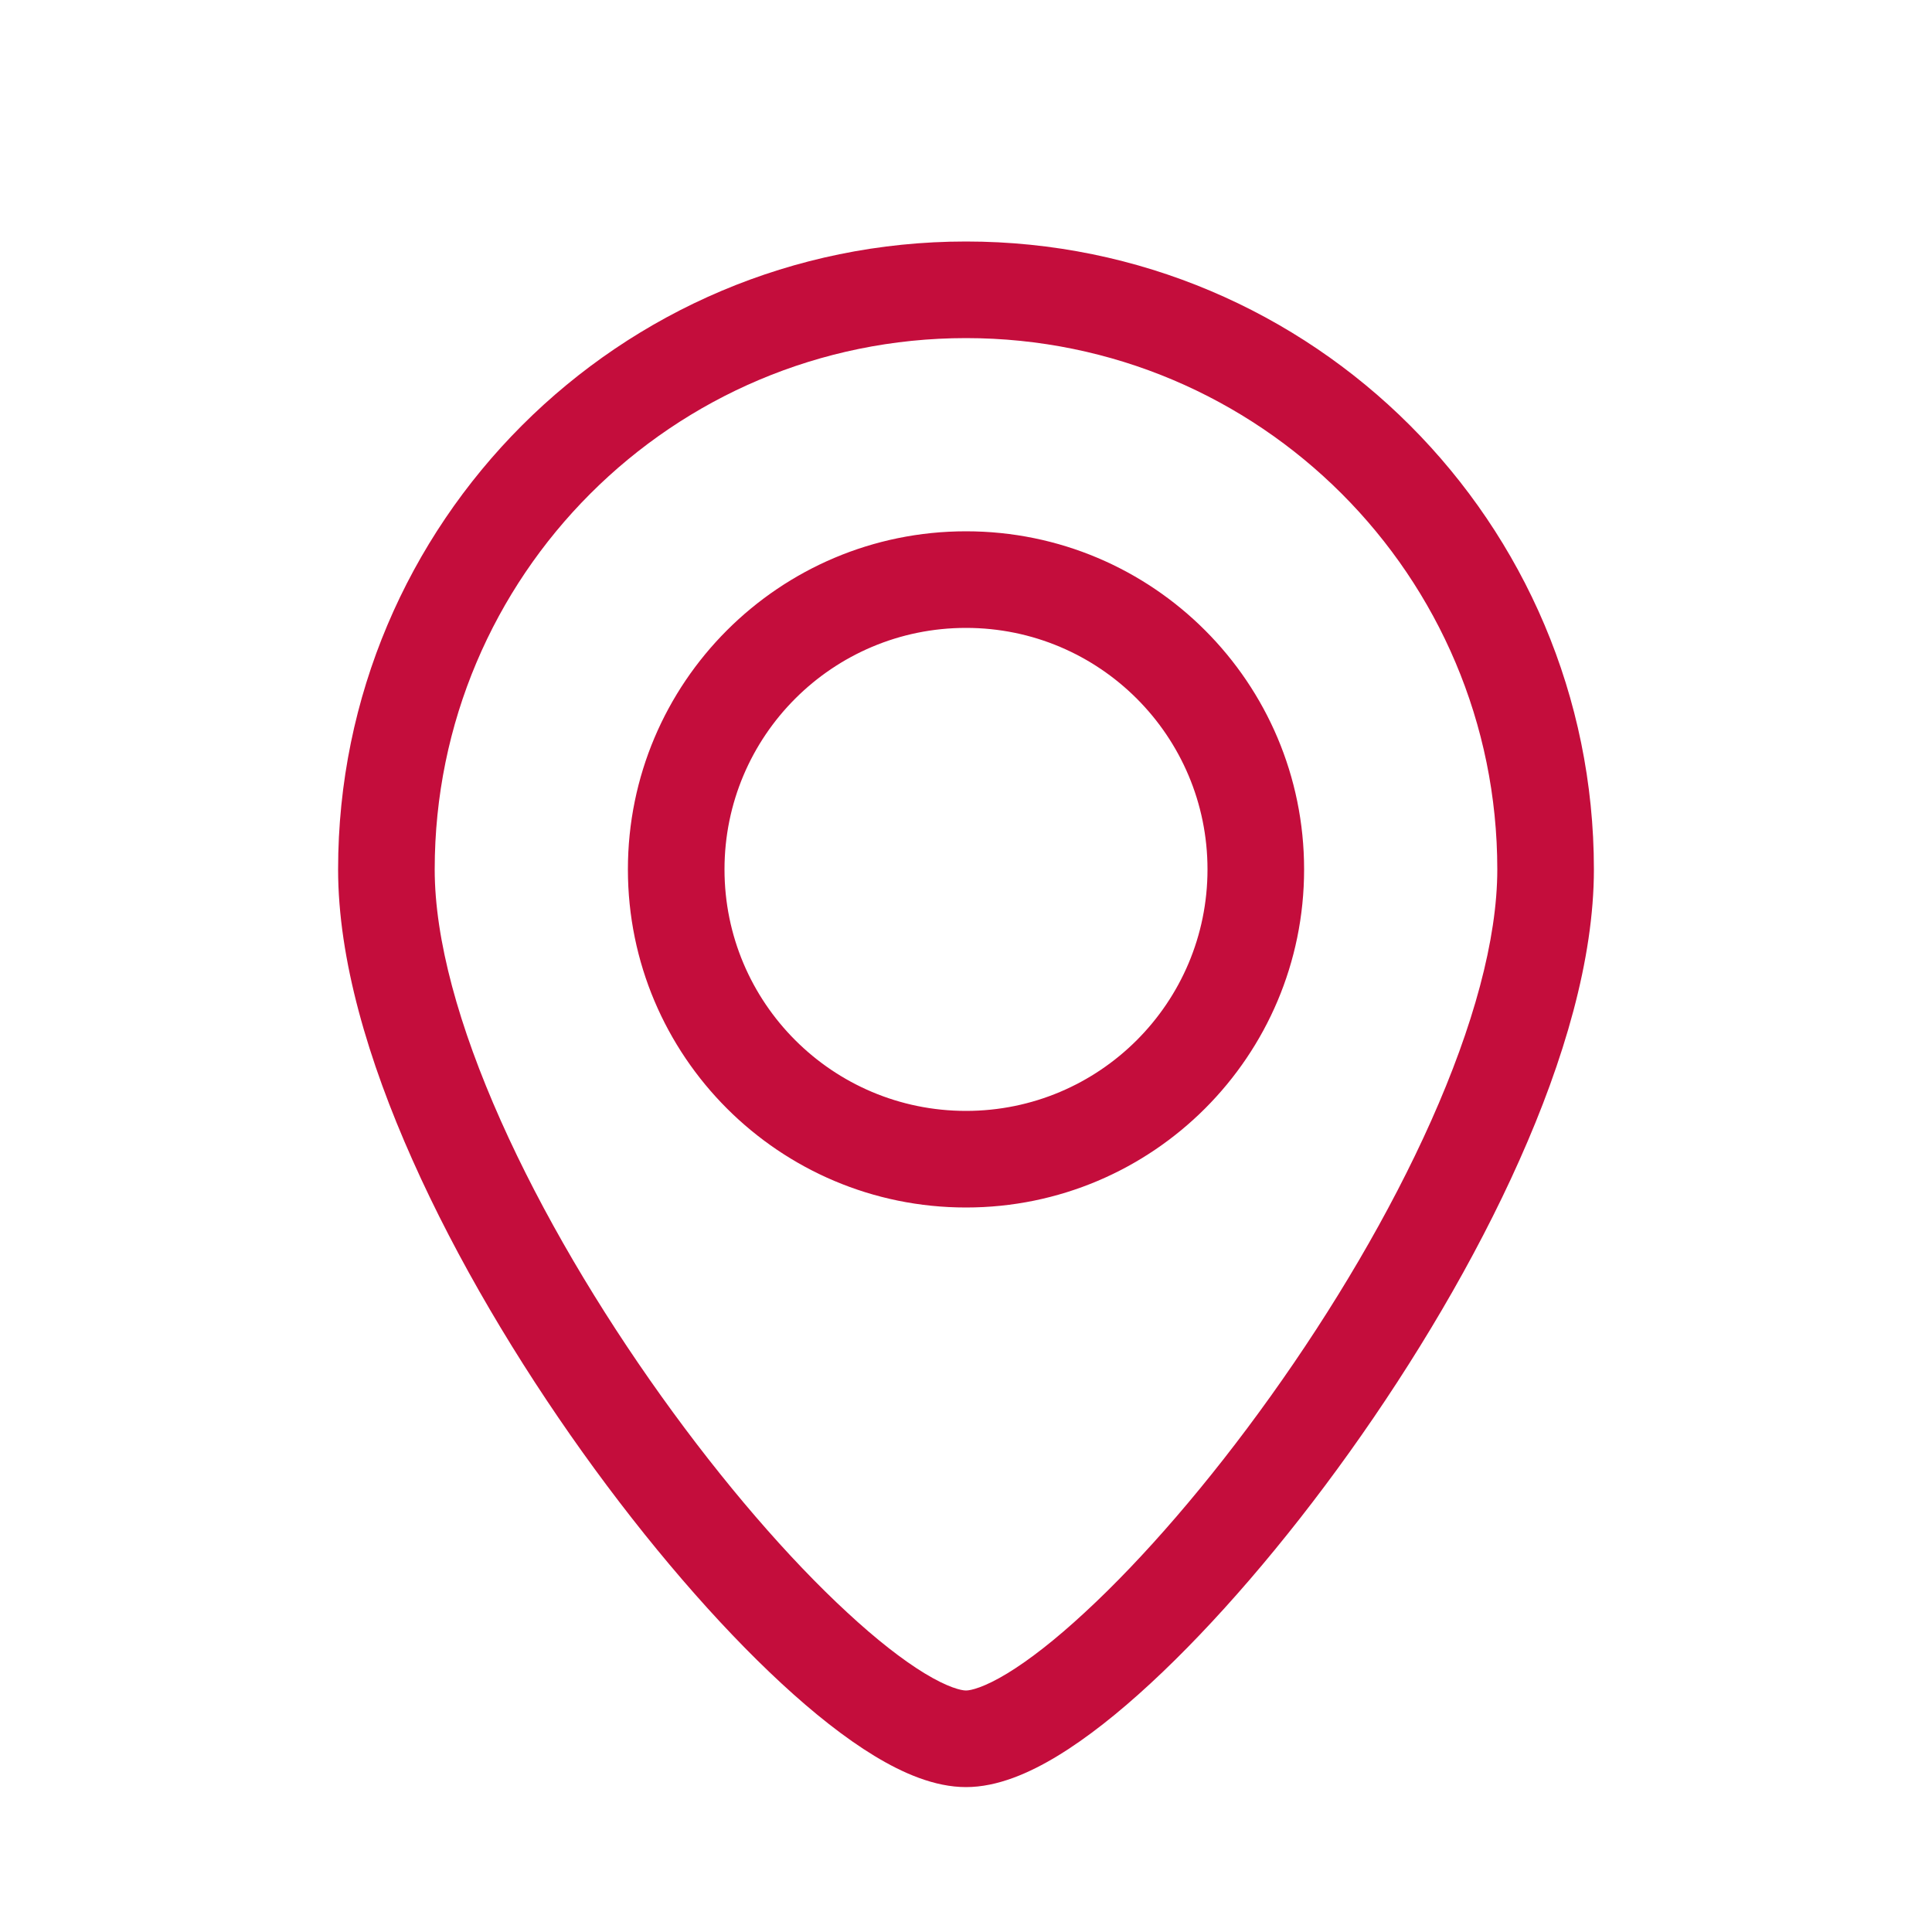 <svg width="20" height="20" viewBox="0 0 20 20" fill="none" xmlns="http://www.w3.org/2000/svg">
<path d="M10 2.5C13.59 2.5 16.5 5.41 16.5 9C16.5 9.929 16.189 10.98 15.73 12.008C15.269 13.043 14.641 14.094 13.97 15.033C13.299 15.972 12.573 16.814 11.91 17.427C11.579 17.733 11.253 17.992 10.948 18.177C10.657 18.354 10.326 18.5 10 18.5C9.674 18.5 9.343 18.354 9.052 18.177C8.747 17.992 8.421 17.733 8.09 17.427C7.427 16.814 6.701 15.972 6.03 15.033C5.359 14.094 4.731 13.043 4.27 12.008C3.811 10.98 3.5 9.929 3.5 9C3.5 5.41 6.41 2.5 10 2.5ZM10 3.5C6.962 3.5 4.5 5.962 4.5 9C4.5 9.728 4.751 10.63 5.184 11.601C5.613 12.563 6.204 13.556 6.845 14.452C7.486 15.349 8.167 16.136 8.77 16.692C9.071 16.971 9.343 17.183 9.571 17.322C9.813 17.469 9.951 17.5 10 17.5C10.049 17.5 10.187 17.469 10.429 17.322C10.657 17.183 10.929 16.971 11.23 16.692C11.833 16.136 12.514 15.349 13.155 14.452C13.796 13.556 14.387 12.563 14.816 11.601C15.249 10.63 15.5 9.728 15.5 9C15.5 5.962 13.038 3.5 10 3.5ZM10 5.5C11.933 5.5 13.5 7.067 13.5 9C13.5 10.933 11.933 12.5 10 12.5C8.067 12.5 6.5 10.933 6.5 9C6.5 7.067 8.067 5.5 10 5.5ZM10 6.5C8.619 6.5 7.5 7.619 7.5 9C7.5 10.381 8.619 11.5 10 11.5C11.381 11.5 12.5 10.381 12.5 9C12.5 7.619 11.381 6.5 10 6.5Z" fill="#C40D3C"/>
</svg>
